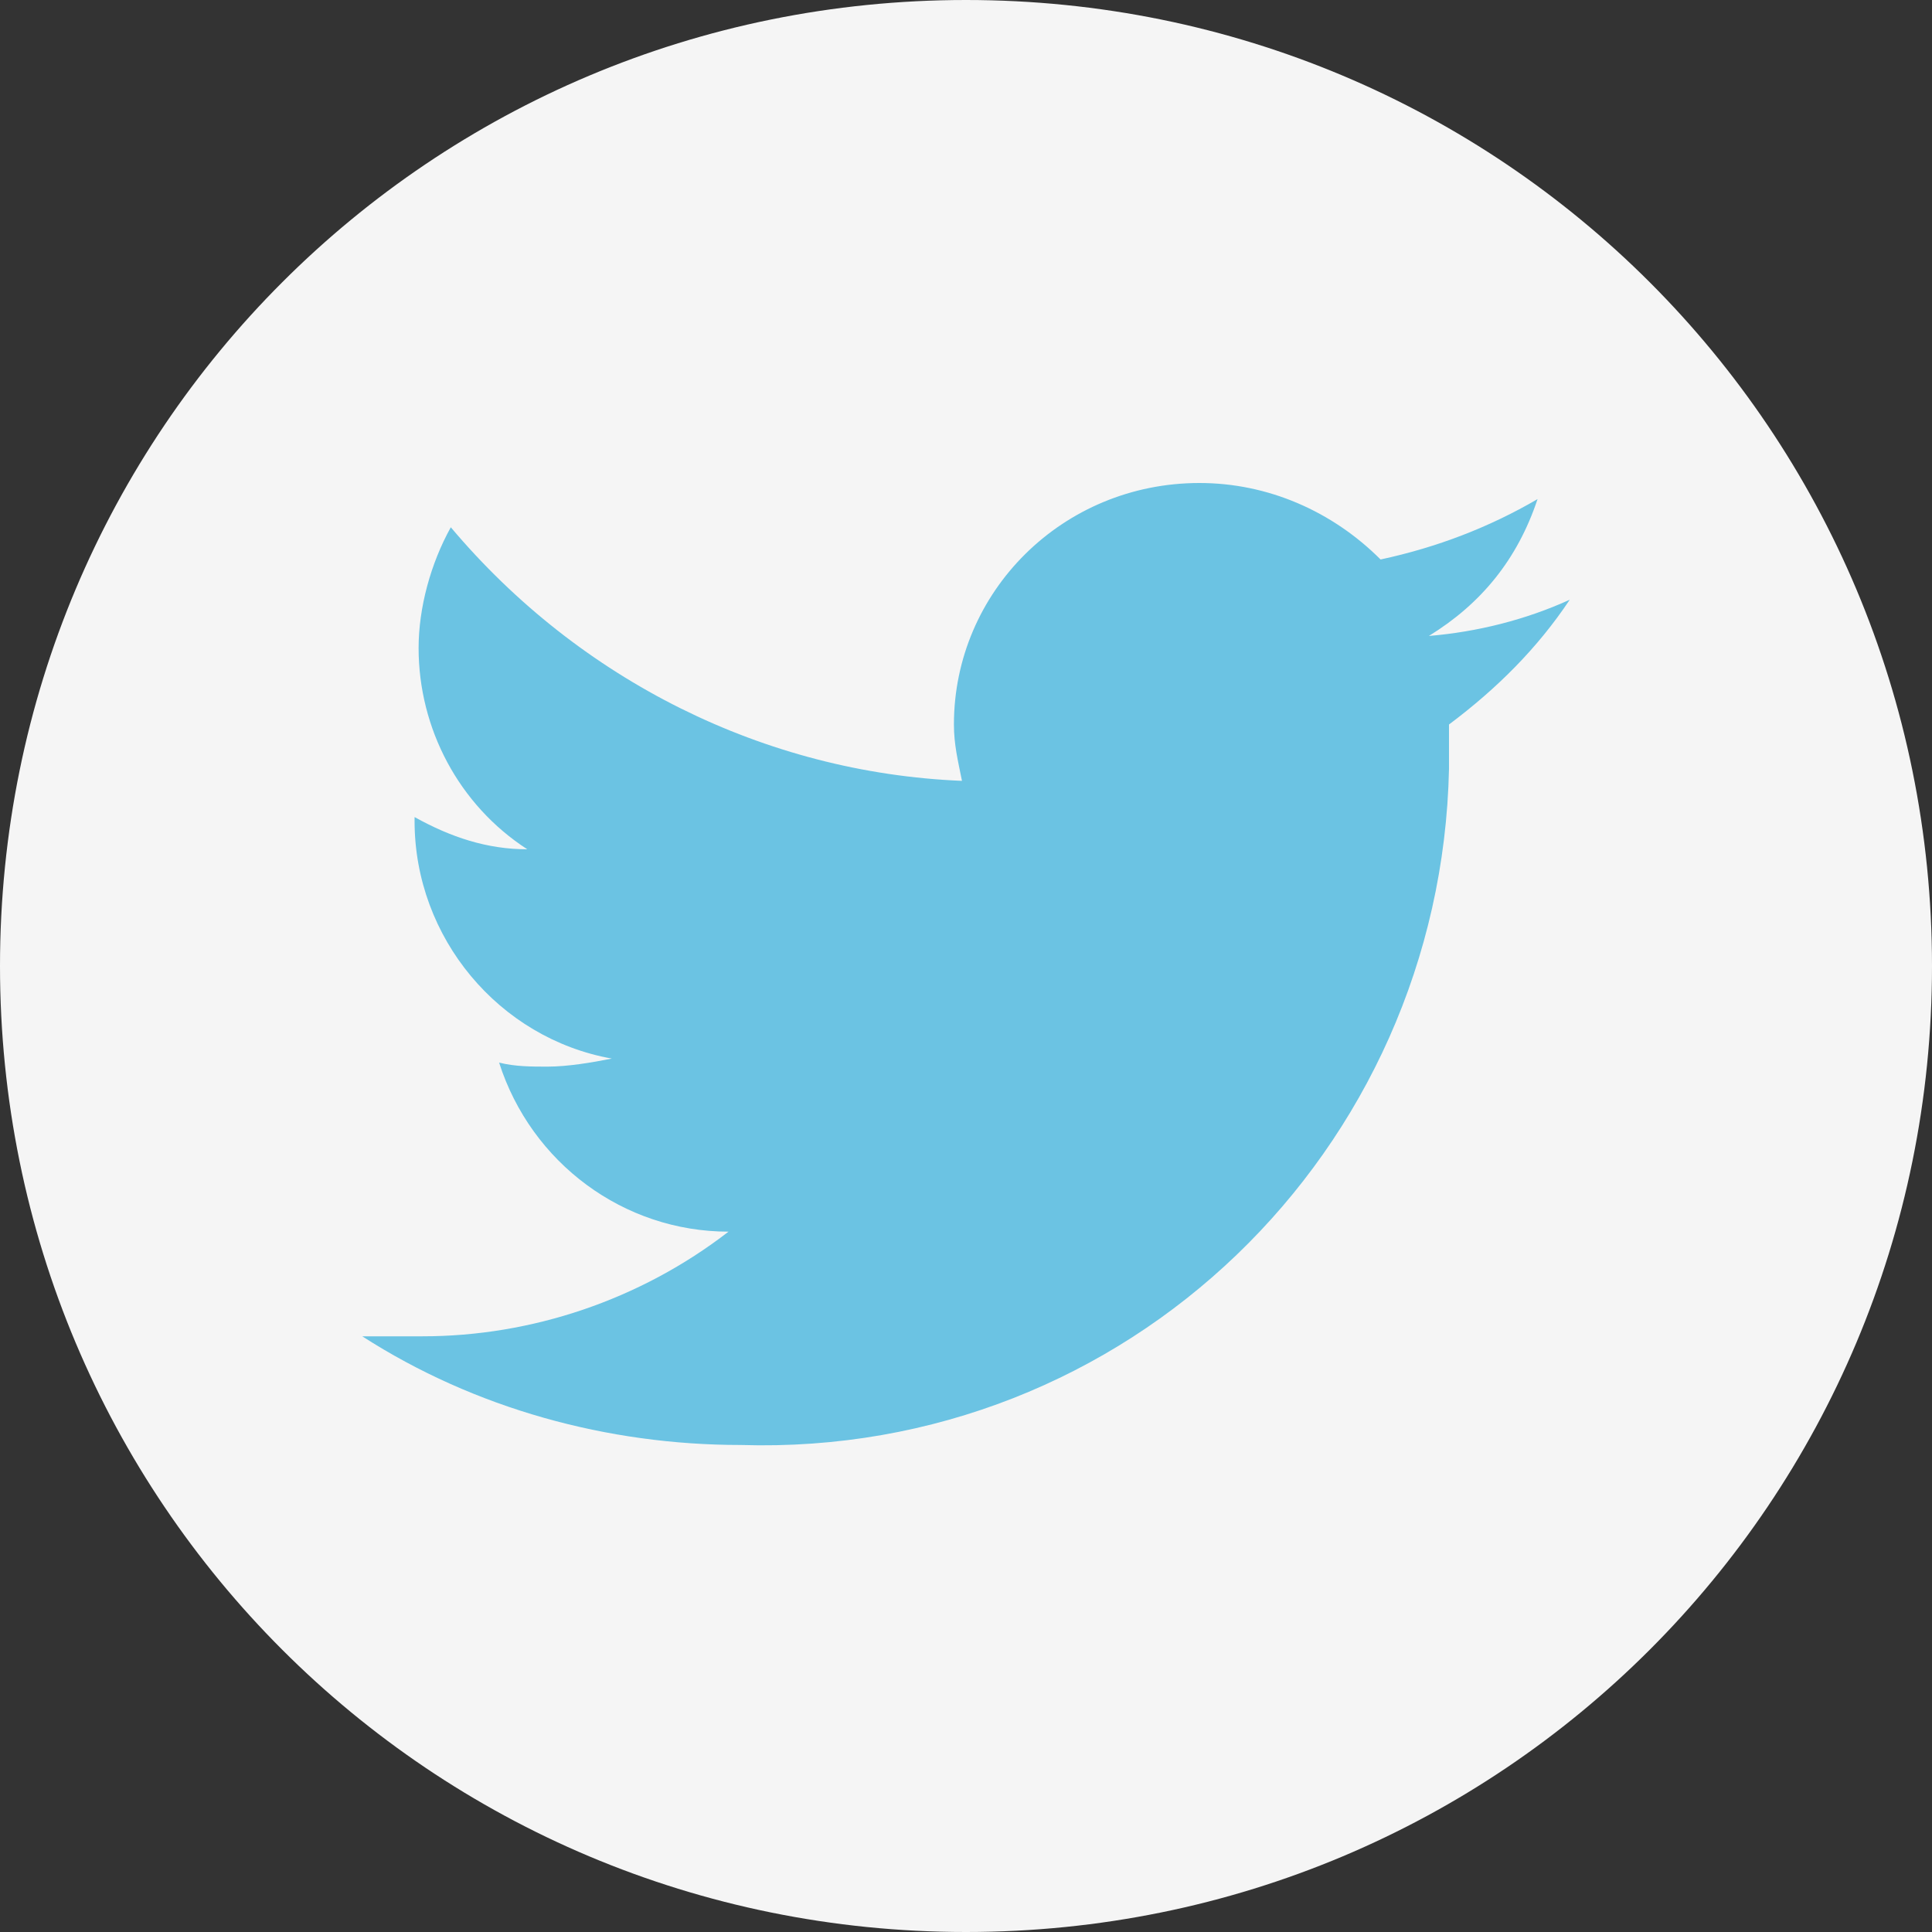<?xml version="1.0" encoding="utf-8"?>
<!-- Generator: Adobe Illustrator 26.3.1, SVG Export Plug-In . SVG Version: 6.00 Build 0)  -->
<svg version="1.1" id="iconSocialMedia" xmlns="http://www.w3.org/2000/svg" xmlns:xlink="http://www.w3.org/1999/xlink" x="0px"
	 y="0px" viewBox="0 0 48 48" style="enable-background:new 0 0 48 48;" xml:space="preserve">
<rect x="0" y="0" width="48" height="48" fill="#333333" stroke="none"/>
<style type="text/css">
	.st0{fill:#F5F5F5;}
	.st1{fill:#6BC3E3;}
</style>
<g id="twitter-icon">
	<path class="st0" d="M48,24c0,13.3-10.7,24-24,24S0,37.3,0,24S10.7,0,24,0S48,10.7,48,24z"/>
	<path id="white" class="st1" d="M38.2,12.4c-1.2,0.7-2.5,1.2-3.9,1.5c-1.2-1.2-2.8-1.9-4.5-1.9c-3.4,0-6.1,2.7-6.1,6l0,0
		c0,0.5,0.1,0.9,0.2,1.4c-4.9-0.2-9.5-2.5-12.7-6.3c-0.5,0.9-0.8,2-0.8,3c0,2,1,3.9,2.7,5c-1,0-1.9-0.3-2.8-0.8v0.1
		c0,2.9,2.1,5.4,4.9,5.9c-0.5,0.1-1.1,0.2-1.6,0.2c-0.4,0-0.8,0-1.2-0.1c0.8,2.5,3.1,4.2,5.7,4.2c-2.2,1.7-4.9,2.6-7.6,2.6
		c-0.5,0-1,0-1.5,0c2.8,1.8,6.1,2.7,9.4,2.7C28,36.2,35.8,28.6,36,19.1c0-0.1,0-0.2,0-0.3c0-0.3,0-0.5,0-0.8c1.2-0.9,2.2-1.9,3-3.1
		c-1.1,0.5-2.3,0.8-3.5,0.9C36.8,15,37.7,13.9,38.2,12.4z"/>
</g>
</svg>
